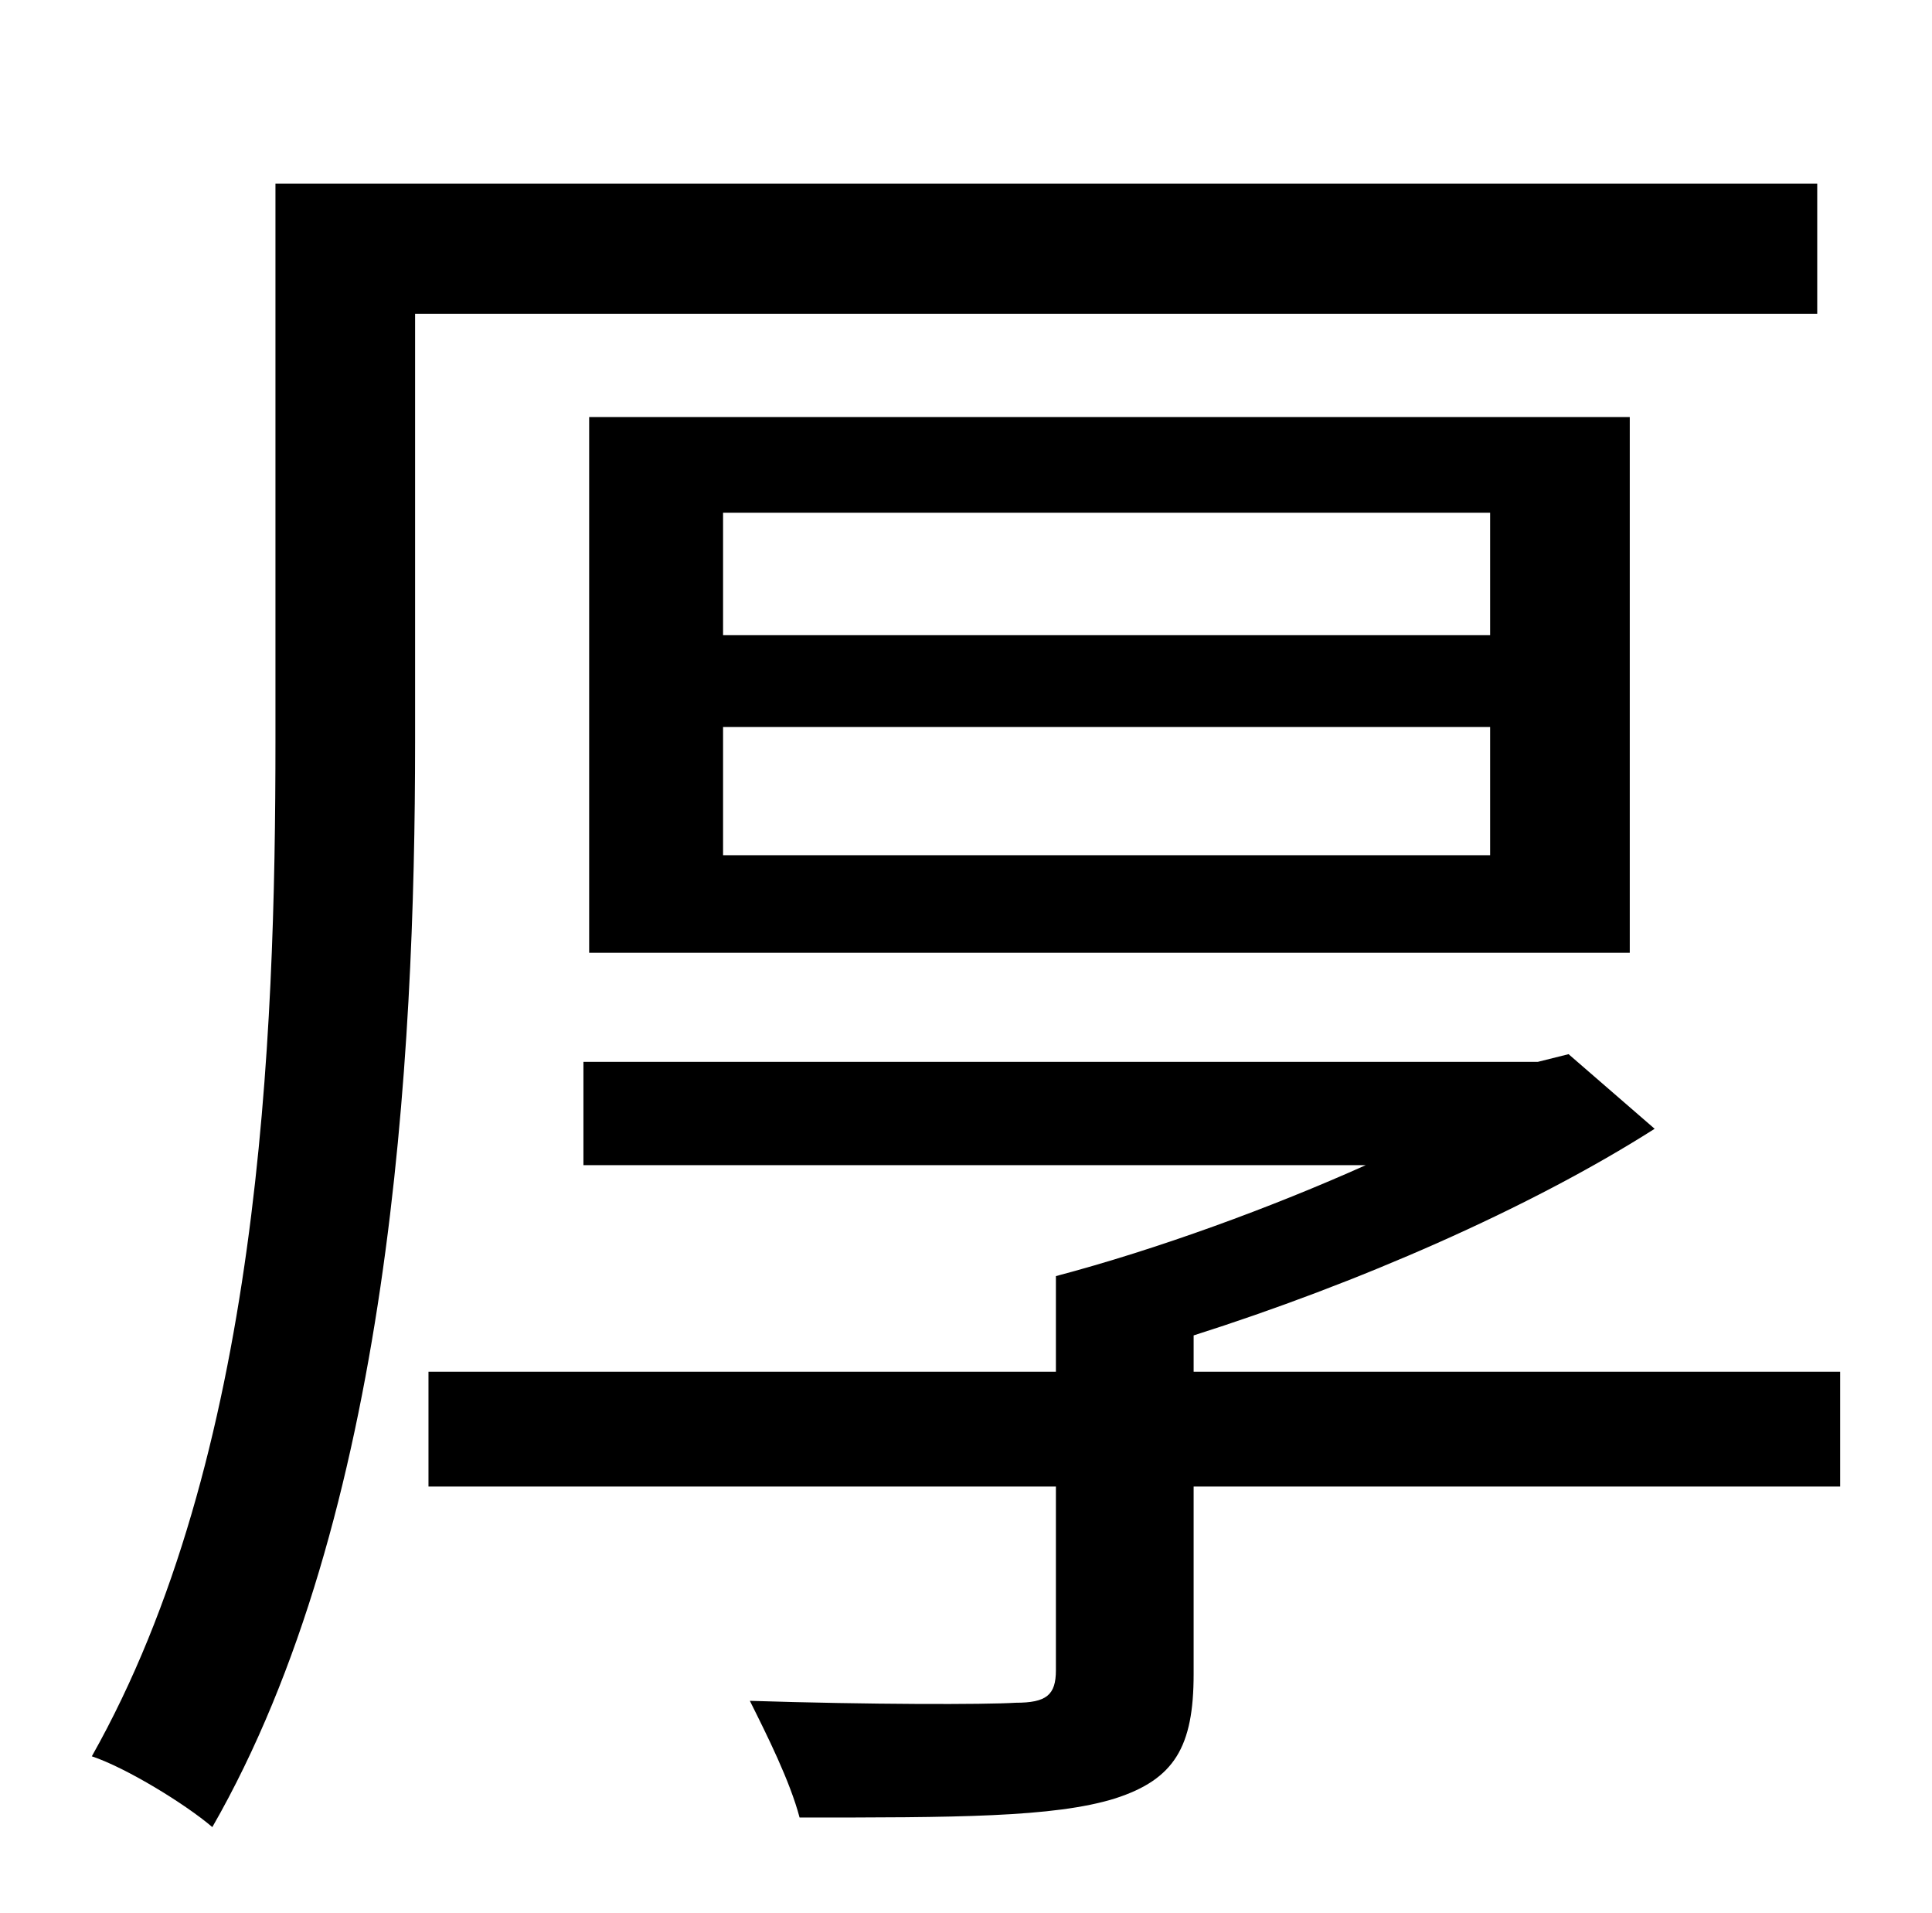 <?xml version="1.0" standalone="no"?>
<!DOCTYPE svg PUBLIC "-//W3C//DTD SVG 1.1//EN" "http://www.w3.org/Graphics/SVG/1.1/DTD/svg11.dtd" >
<svg xmlns="http://www.w3.org/2000/svg" xmlns:xlink="http://www.w3.org/1999/xlink" version="1.1" viewBox="-10 0 1010 1000">
   <path fill="currentColor"
d="M940 164h-733v224c0 165 -13 405 -106 567c-14 -12 -45 -31 -63 -37c88 -156 96 -374 96 -531v-291h806v68zM368 380v67h401v-67h-401zM368 268v64h401v-64h-401zM842 498h-544v-280h544v280zM952 717v60h-338v98c0 38 -10 55 -41 65c-32 10 -84 10 -165 10
c-5 -19 -17 -43 -26 -61c63 2 123 2 139 1c16 0 21 -4 21 -17v-96h-328v-60h328v-50c53 -14 113 -36 162 -58h-409v-54h499l16 -4l45 39c-66 42 -156 81 -241 108v19h338z" />
</svg>
